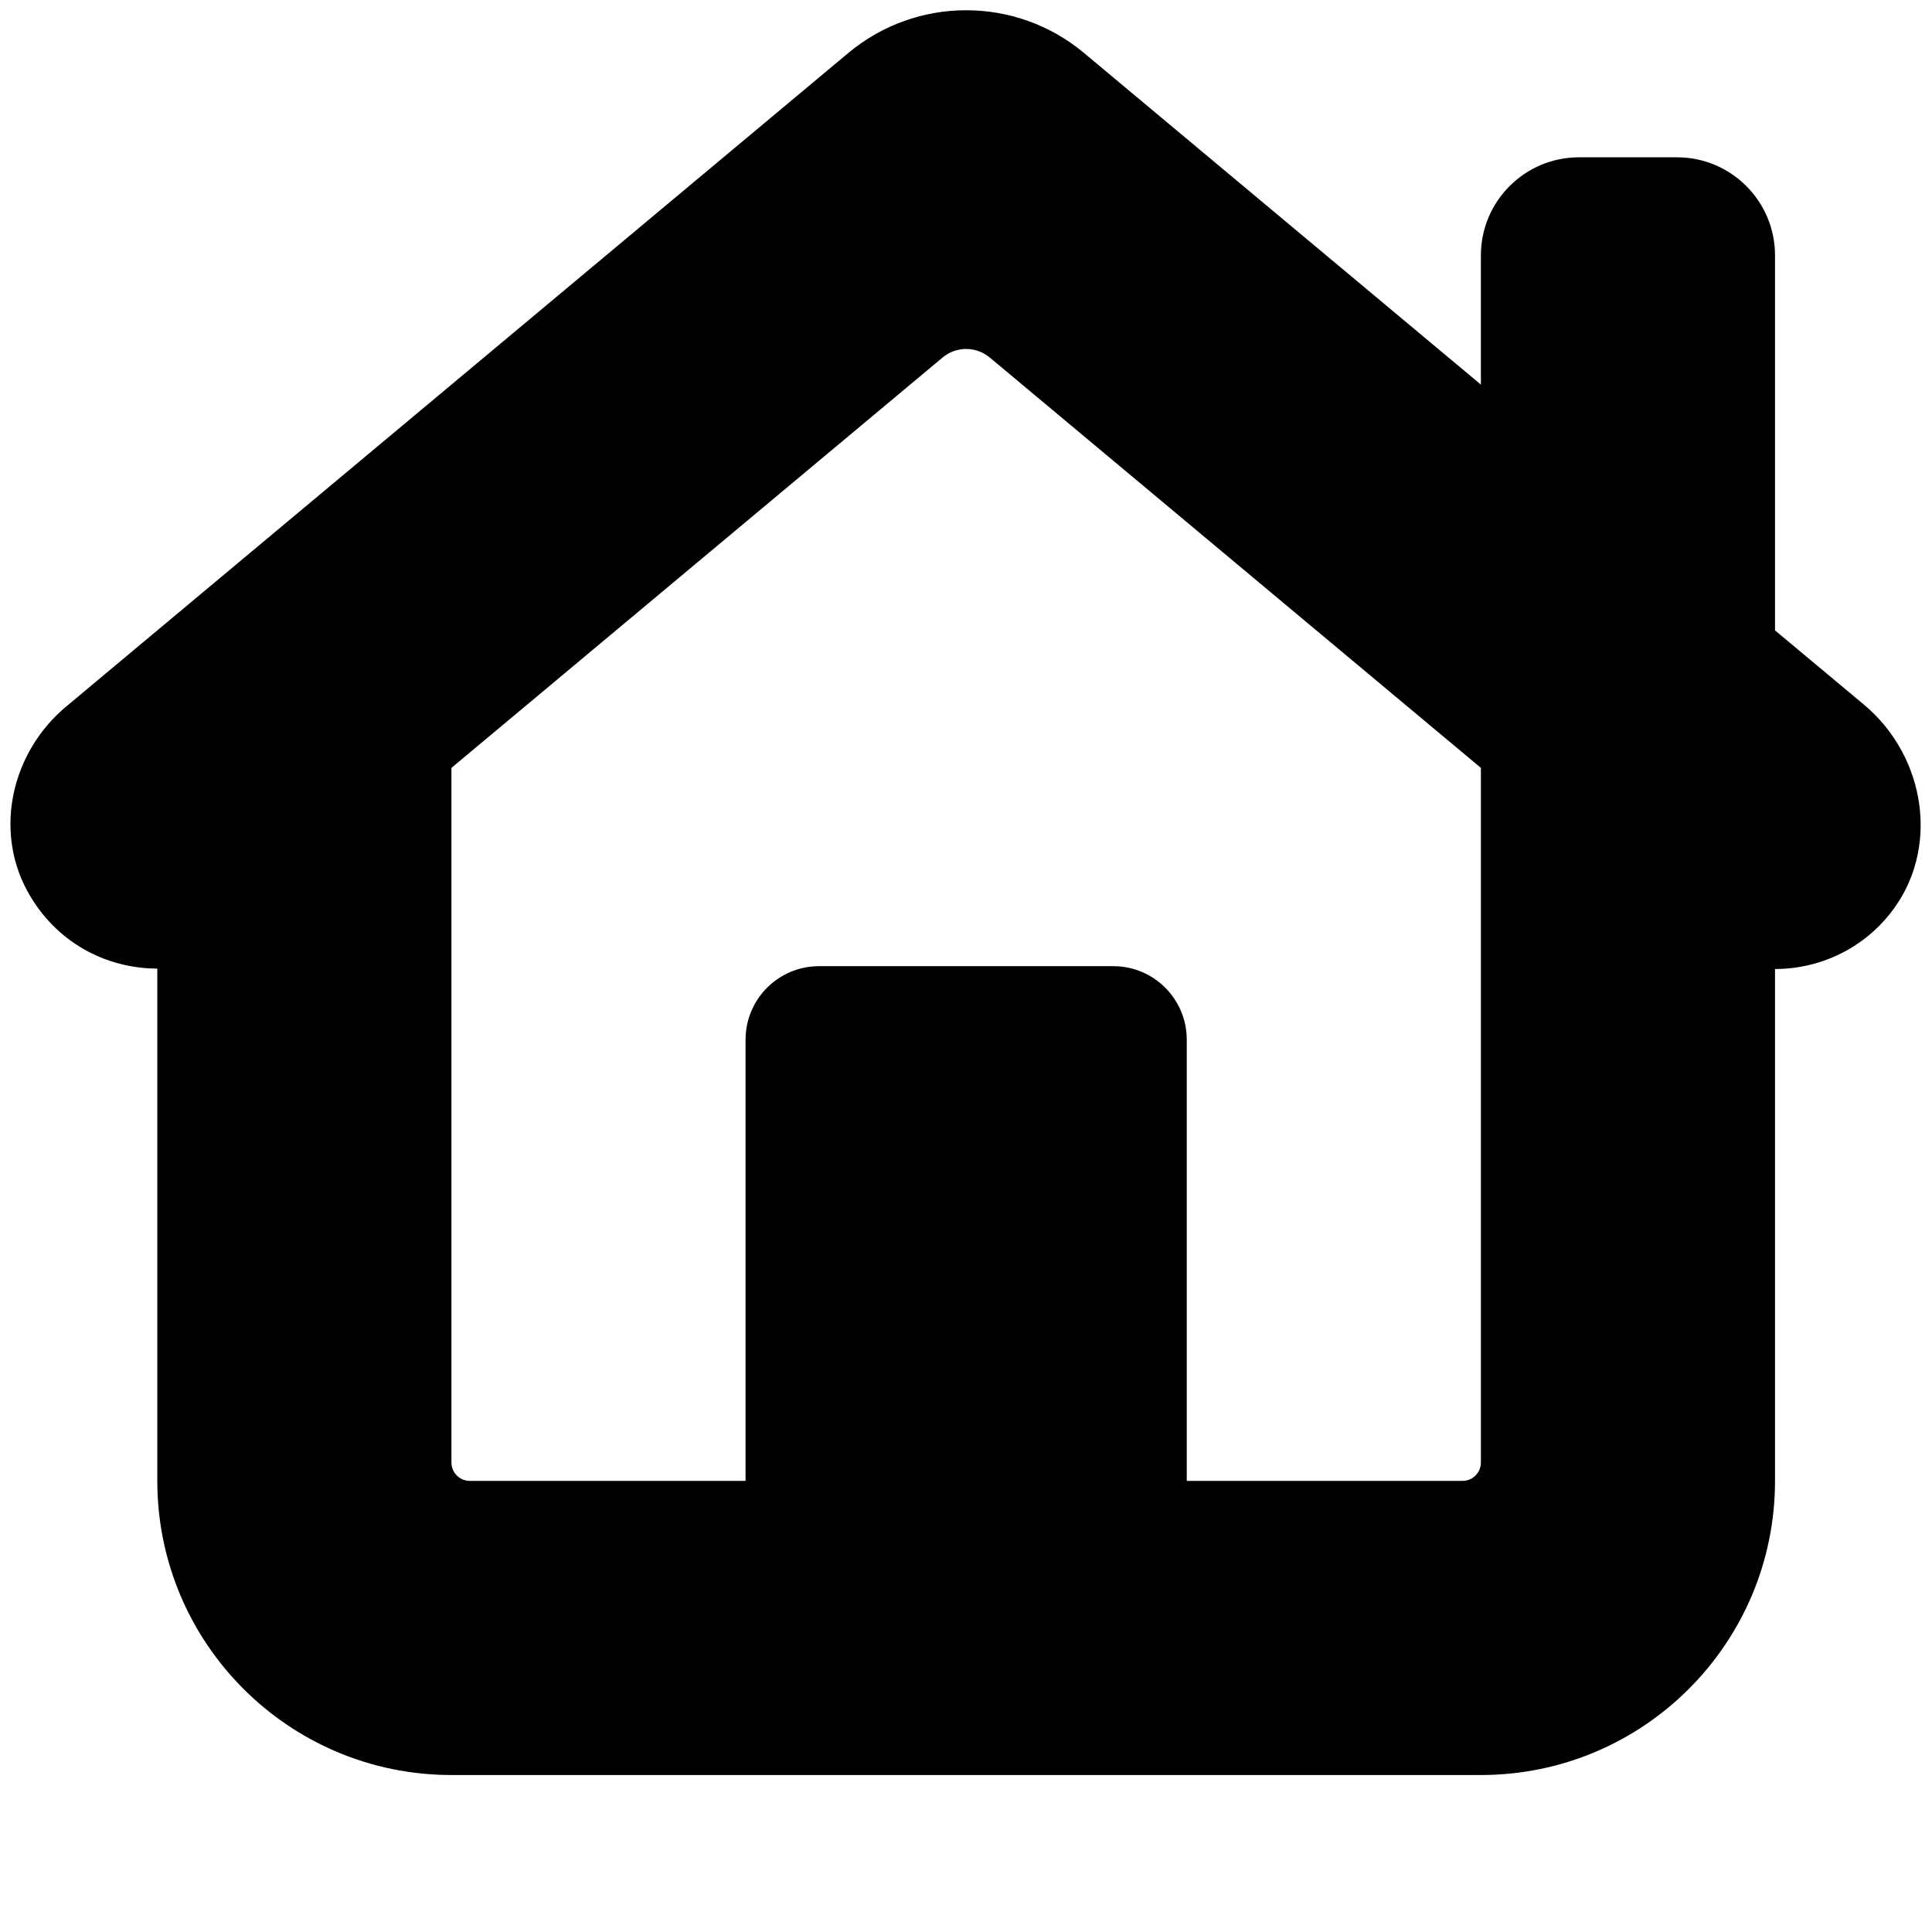 <svg xmlns="http://www.w3.org/2000/svg" viewBox="0,0,256,256" width="64px" height="64px">
    <g transform="translate(-47.36,-47.36) scale(1.37,1.37)">
        <g fill="#000000" fill-rule="nonzero" stroke="none" stroke-width="1" stroke-linecap="butt" stroke-linejoin="miter" stroke-miterlimit="10" stroke-dasharray="" stroke-dashoffset="0" font-family="none" font-size="none" style="mix-blend-mode: normal">
            <g transform="scale(3.556,3.556)">
                <path d="M36,10c-1.139,0 -2.277,0.387 -3.205,1.162l-21.277,17.779c-1.465,1.224 -1.966,3.329 -1.057,5.008c0.759,1.4 2.143,2.116 3.539,2.117v13.934c0,4.418 3.582,8 8,8h28c4.418,0 8,-3.582 8,-8v-13.922c1.172,-0.001 2.334,-0.511 3.127,-1.504c1.377,-1.724 0.986,-4.271 -0.707,-5.686l-2.42,-2.021v-10.199c0,-1.473 -1.194,-2.668 -2.666,-2.668h-2.666c-1.473,0 -2.668,1.195 -2.668,2.668v3.514l-10.795,-9.02c-0.928,-0.775 -2.066,-1.162 -3.205,-1.162zM36,19.213c0.228,0 0.455,0.077 0.641,0.232l13.359,11.162v18.893c0,0.276 -0.224,0.5 -0.5,0.5h-7.5v-12c0,-1.105 -0.895,-2 -2,-2h-8c-1.105,0 -2,0.895 -2,2v12h-7.5c-0.276,0 -0.5,-0.224 -0.5,-0.5v-18.893l13.359,-11.162c0.185,-0.155 0.413,-0.232 0.641,-0.232z">
                </path>
            </g>
        </g>
    </g>
</svg>